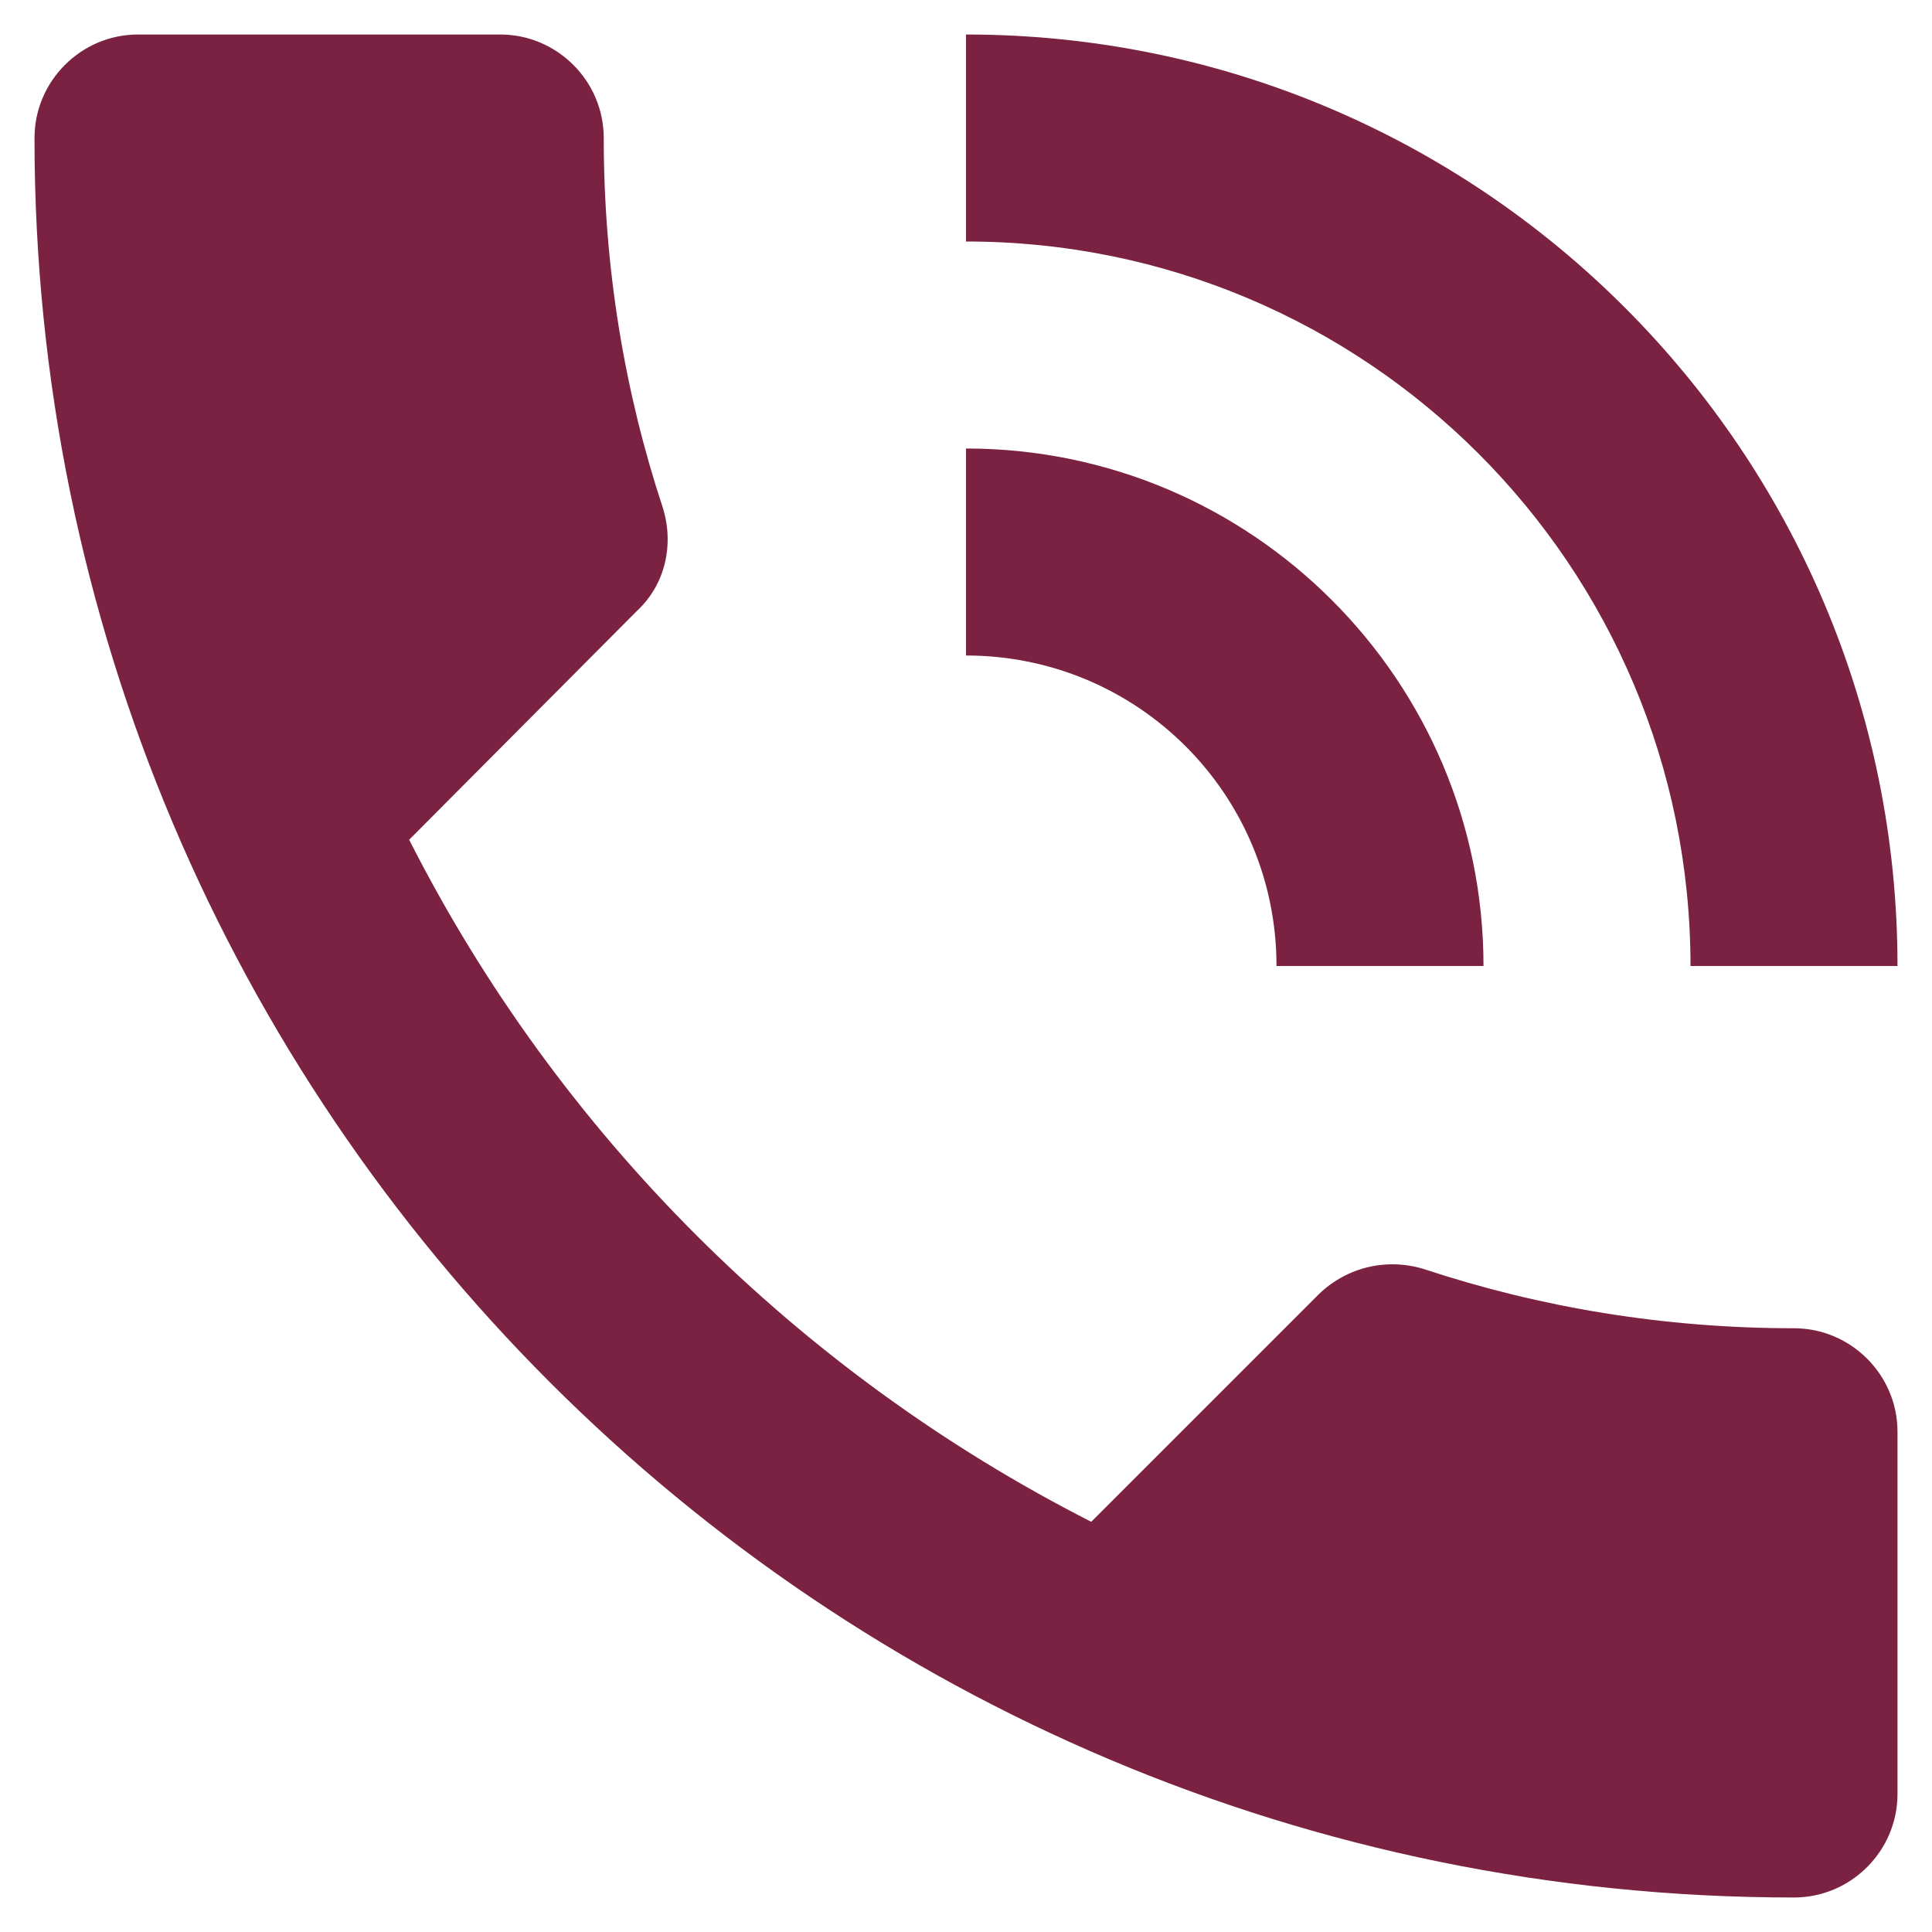 <svg width="28" height="28" viewBox="0 0 28 28" fill="none" xmlns="http://www.w3.org/2000/svg">
<path d="M26 19.25C24.125 19.25 22.325 18.95 20.645 18.395C20.12 18.23 19.535 18.35 19.115 18.755L15.815 22.055C11.57 19.895 8.09 16.43 5.93 12.17L9.23 8.855C9.65 8.465 9.77 7.88 9.605 7.355C9.05 5.675 8.75 3.875 8.75 2C8.75 1.175 8.075 0.5 7.25 0.5H2C1.175 0.5 0.5 1.175 0.5 2C0.5 16.085 11.915 27.5 26 27.5C26.825 27.5 27.5 26.825 27.5 26V20.75C27.5 19.925 26.825 19.25 26 19.25ZM24.5 14H27.5C27.5 6.545 21.455 0.5 14 0.5V3.5C19.805 3.5 24.5 8.195 24.5 14ZM18.5 14H21.5C21.5 9.86 18.14 6.5 14 6.5V9.5C16.49 9.5 18.5 11.51 18.5 14Z" fill="#7B2242"/>
</svg>
